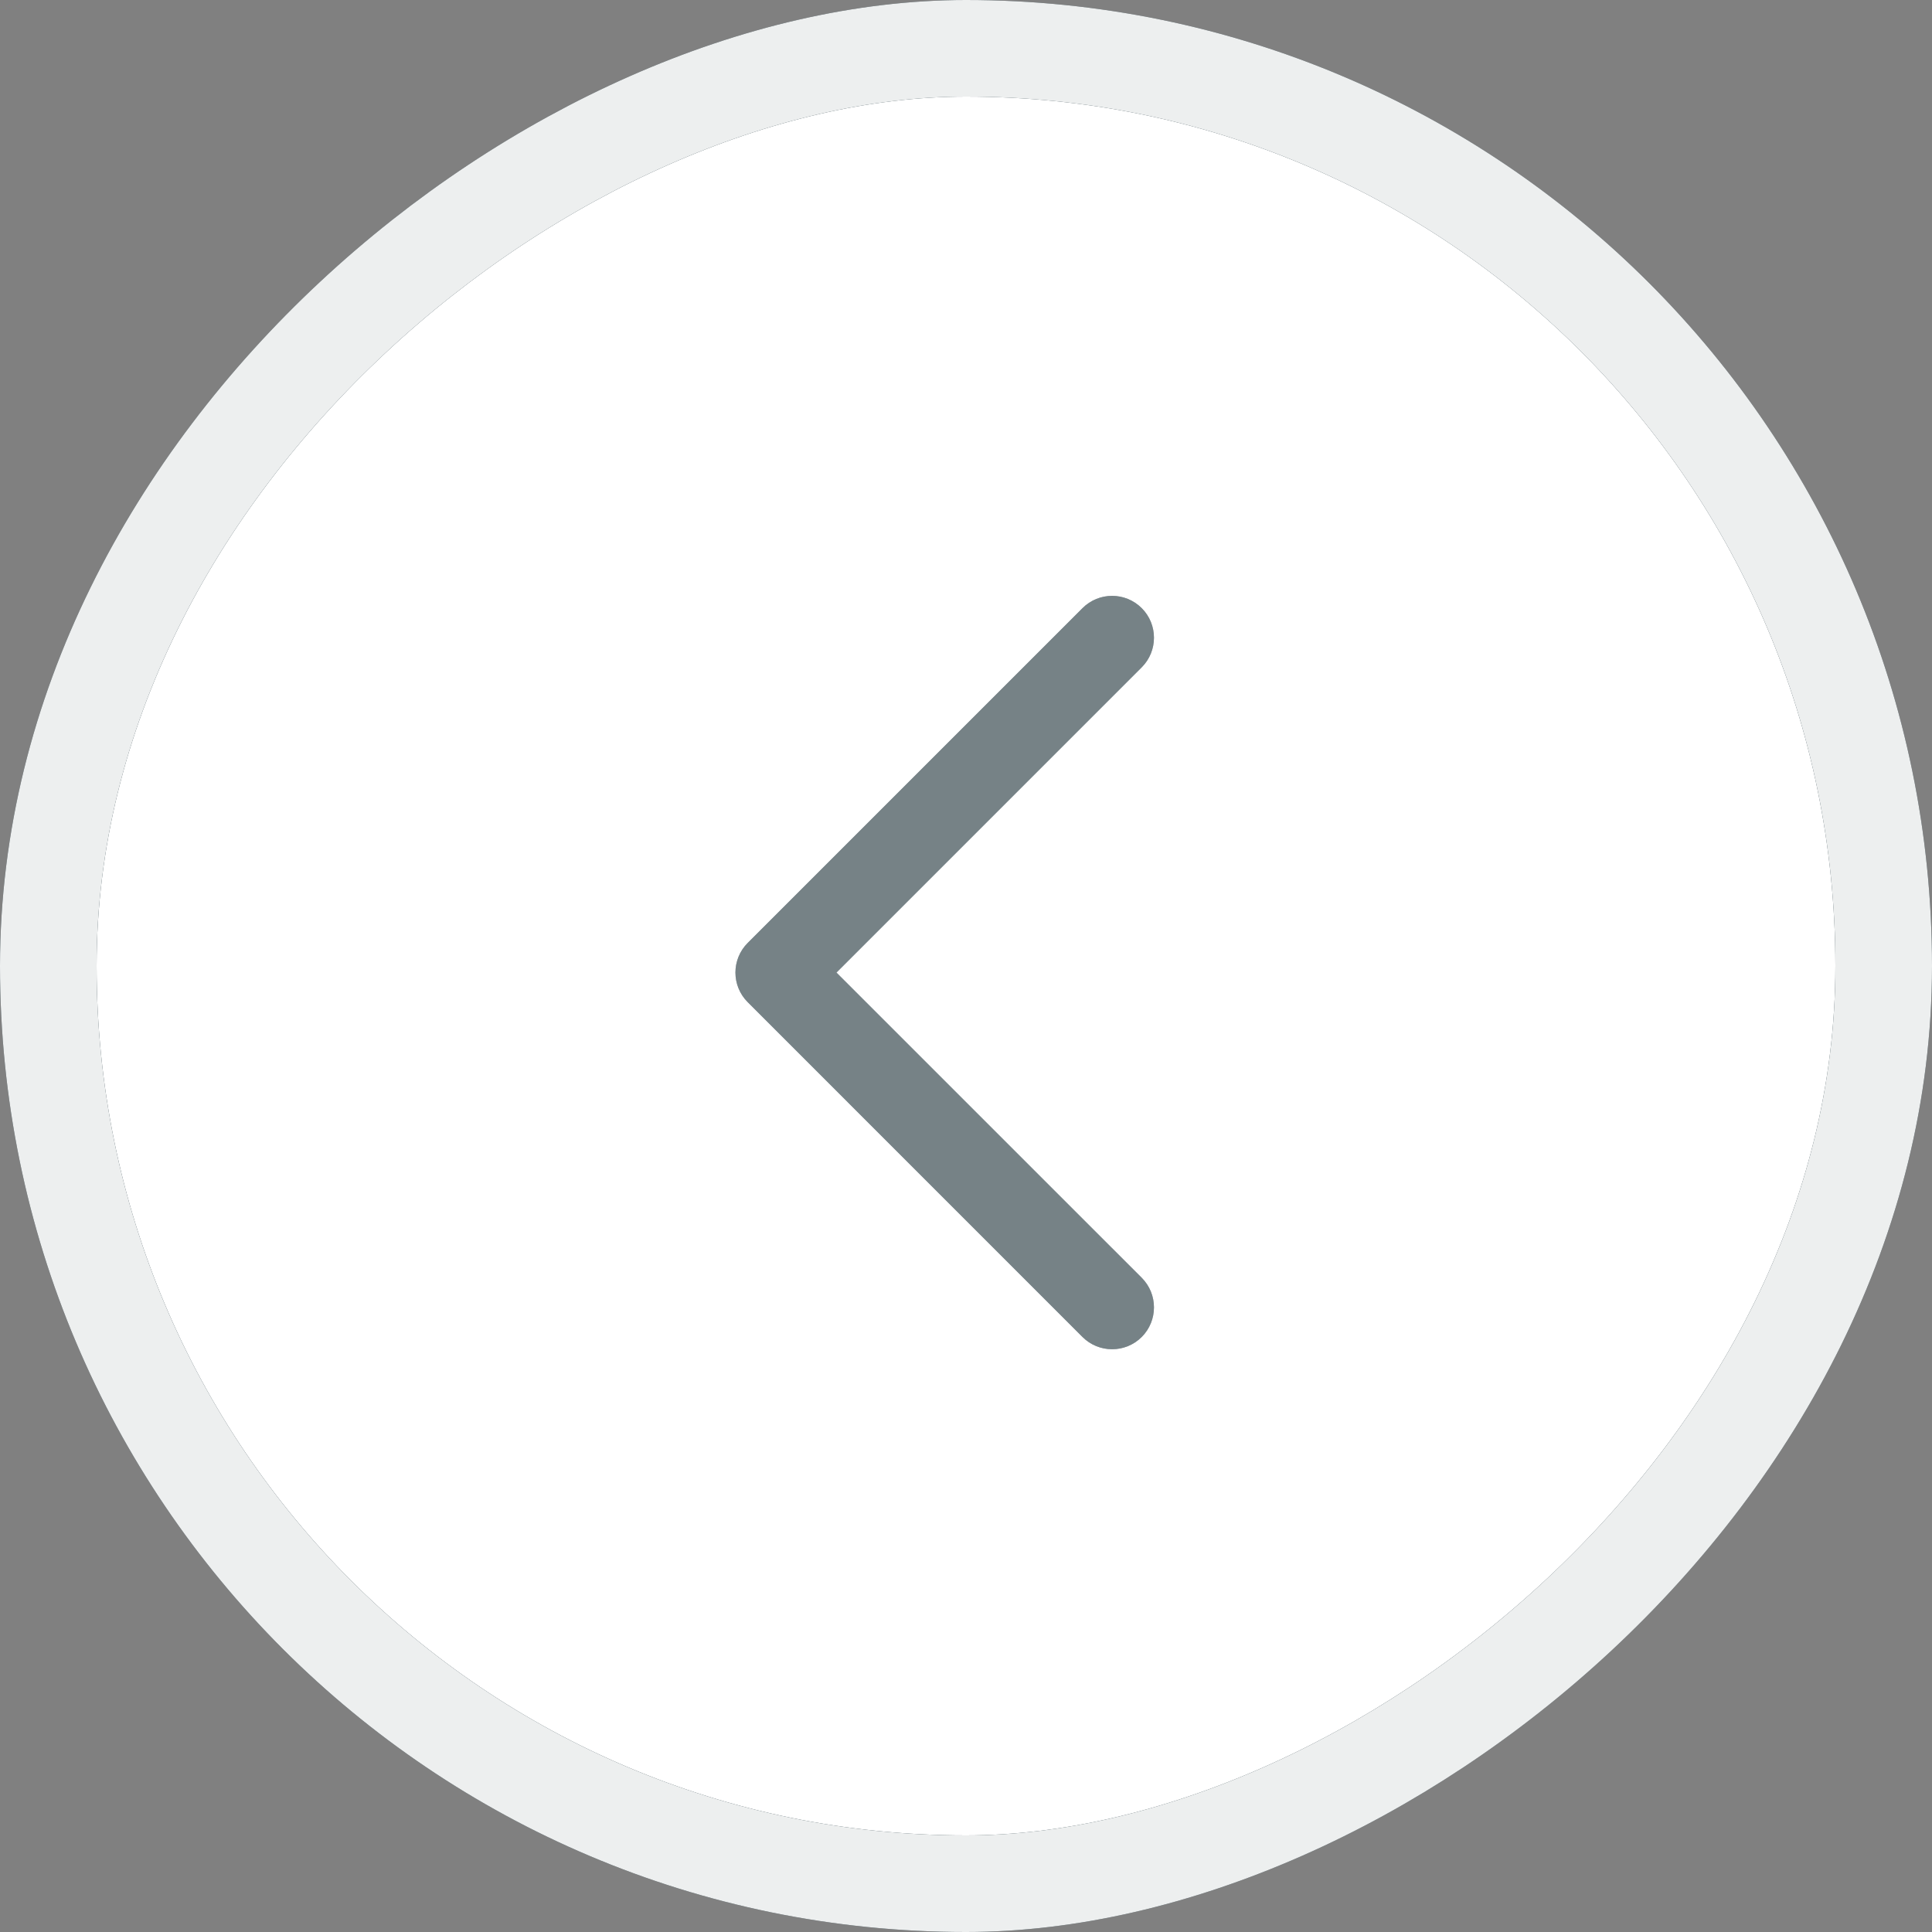 <svg width="40" height="40" viewBox="0 0 40 40" fill="none" xmlns="http://www.w3.org/2000/svg">
<rect x="0" y="0" width="40" height="40" fill="#808080" stroke="none"/>
<rect x="39" y="1" width="38" height="38" rx="19" transform="rotate(90 39 1)" fill="white"/>
<rect x="39" y="1" width="38" height="38" rx="19" transform="rotate(90 39 1)" stroke="#1A2F36" stroke-width="2"/>
<rect x="39" y="1" width="38" height="38" rx="19" transform="rotate(90 39 1)" stroke="white" stroke-opacity="0.92" stroke-width="2"/>
<path d="M23.638 12.591C23.976 12.929 23.976 13.478 23.638 13.816L17.318 20.136L23.638 26.455C23.976 26.794 23.976 27.342 23.638 27.681C23.299 28.019 22.751 28.019 22.412 27.681L15.48 20.748C15.142 20.41 15.142 19.861 15.48 19.523L22.412 12.591C22.751 12.252 23.299 12.252 23.638 12.591V12.591V12.591Z" fill="#1A2F36"/>
<path d="M23.638 12.591C23.976 12.929 23.976 13.478 23.638 13.816L17.318 20.136L23.638 26.455C23.976 26.794 23.976 27.342 23.638 27.681C23.299 28.019 22.751 28.019 22.412 27.681L15.48 20.748C15.142 20.41 15.142 19.861 15.48 19.523L22.412 12.591C22.751 12.252 23.299 12.252 23.638 12.591V12.591V12.591Z" fill="white" fill-opacity="0.4"/>
</svg>
